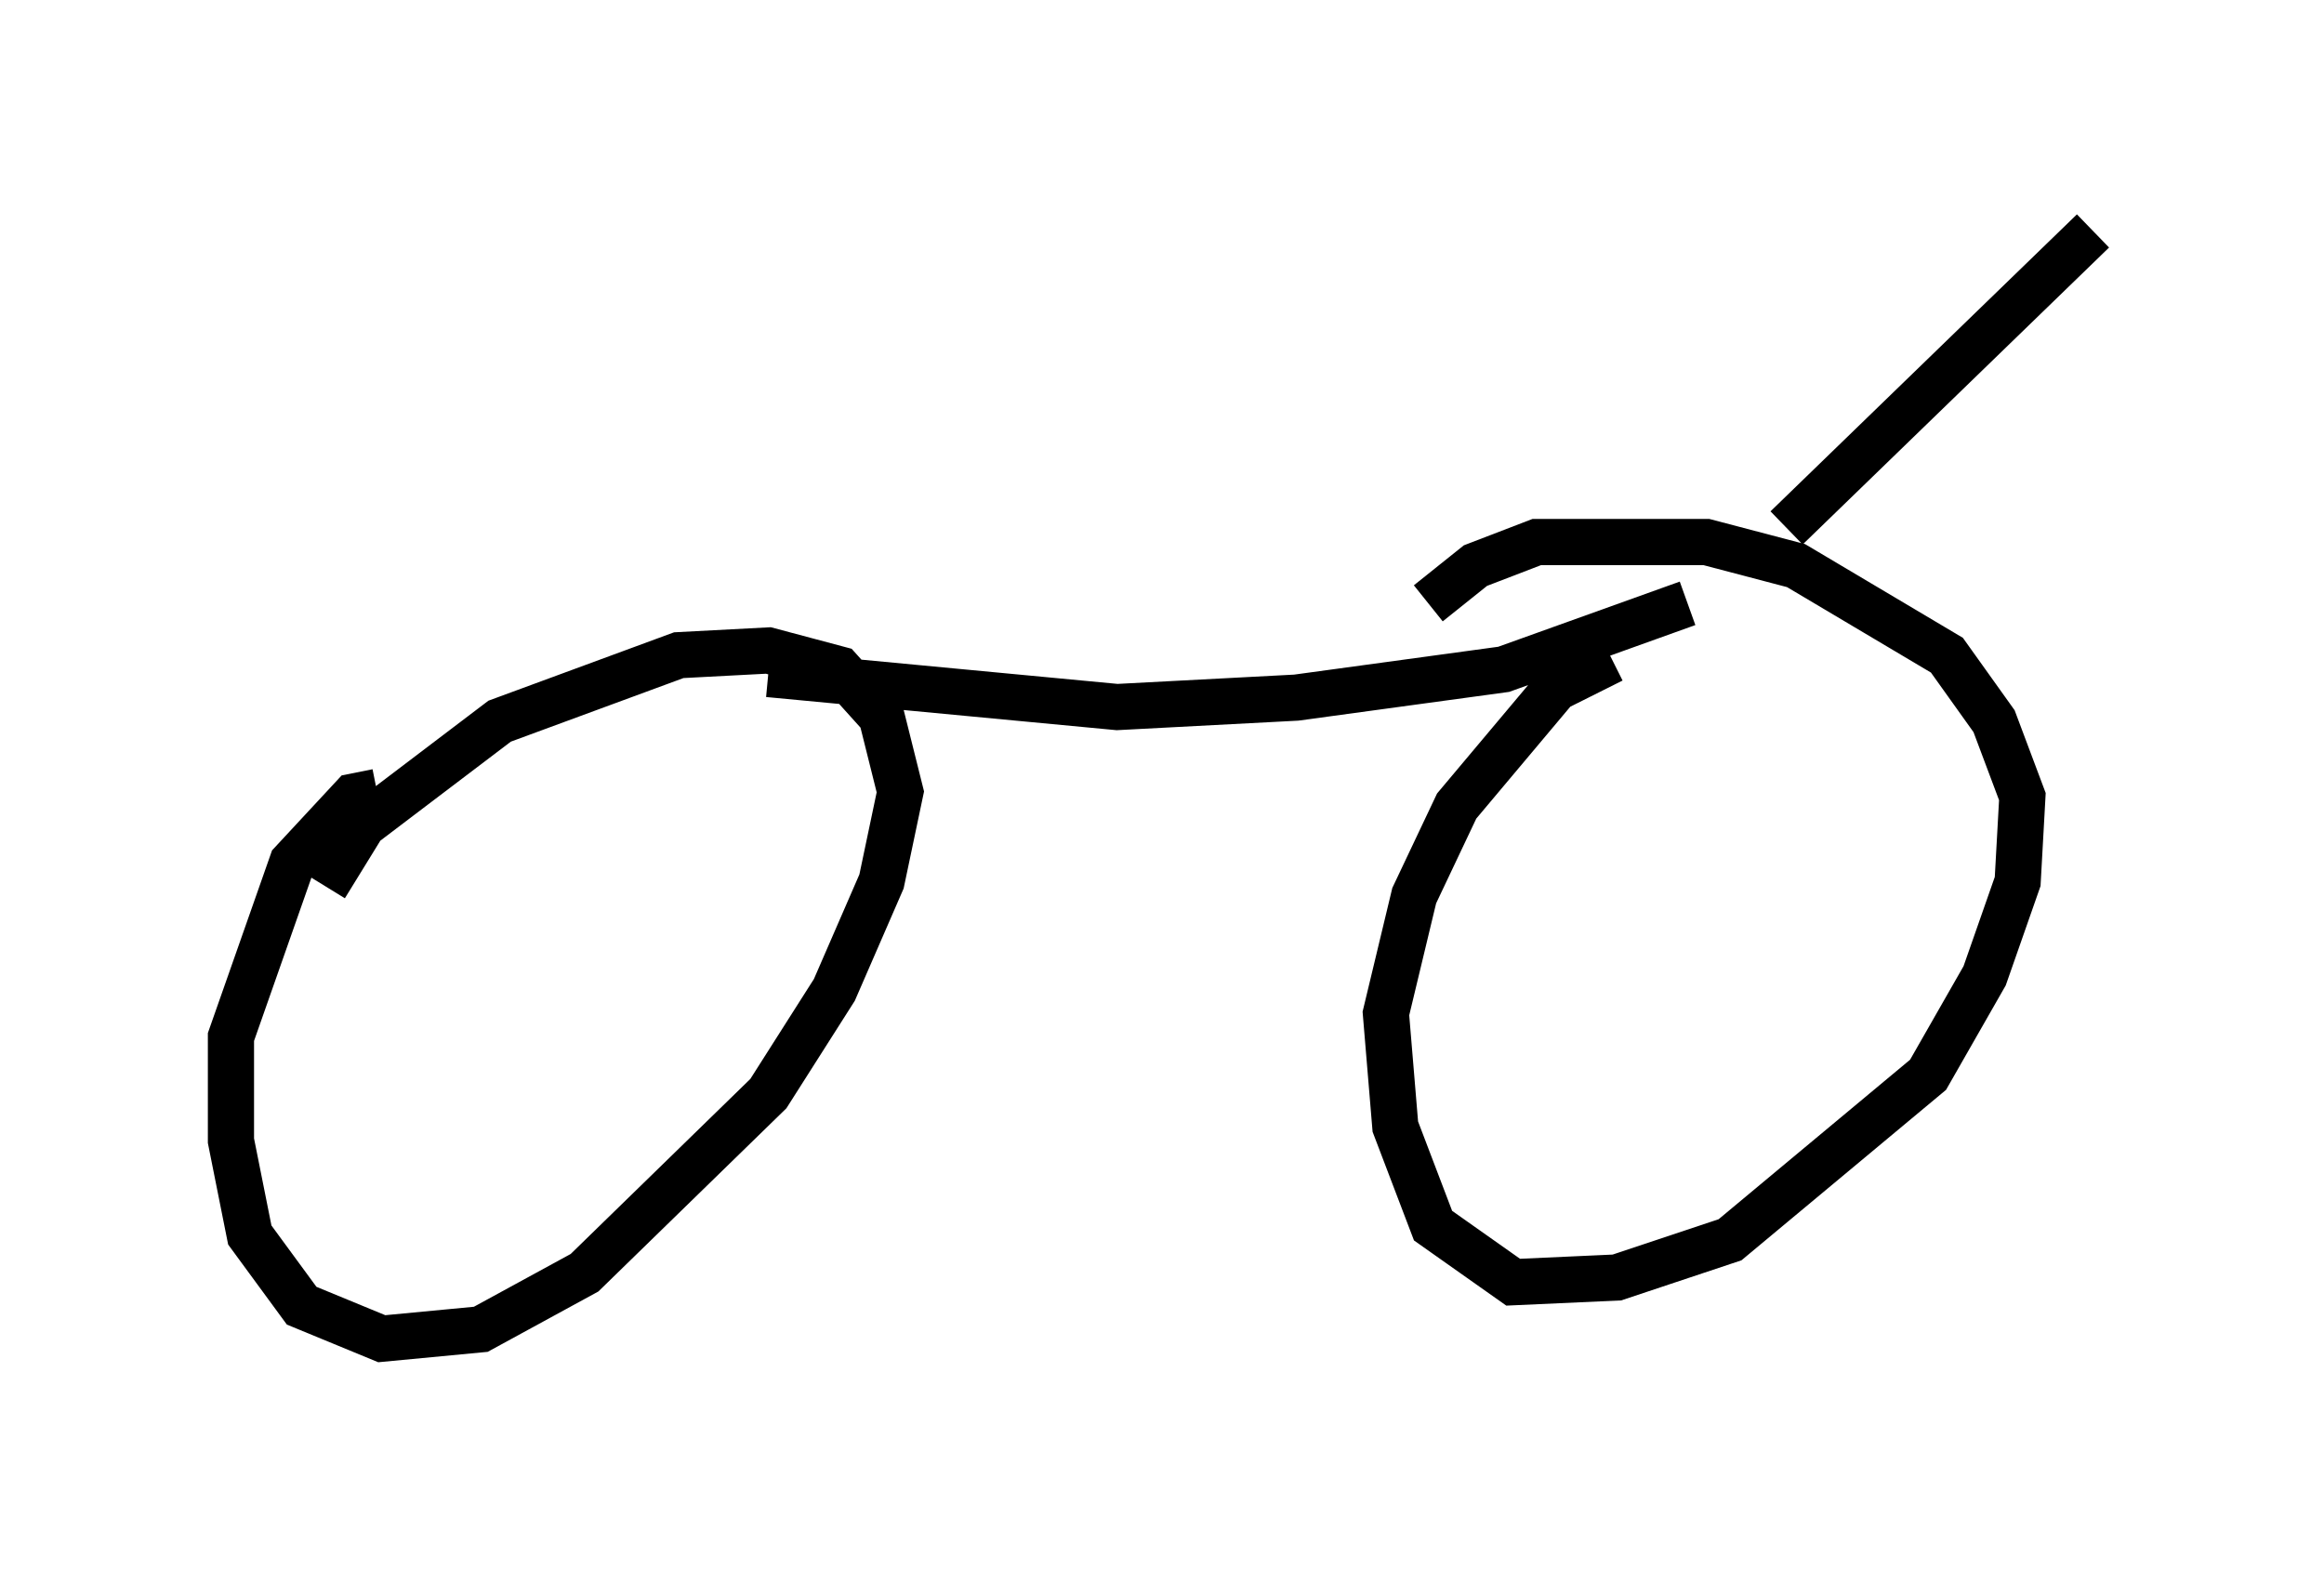 <?xml version="1.0" encoding="utf-8" ?>
<svg baseProfile="full" height="33.99" version="1.1" width="50.323" xmlns="http://www.w3.org/2000/svg" xmlns:ev="http://www.w3.org/2001/xml-events" xmlns:xlink="http://www.w3.org/1999/xlink"><defs /><rect fill="white" height="33.99" width="50.323" x="0" y="0" /><path d="M43.282, 28.377 m0.102, 0.0 m-35.219, -11.229 l-0.51, 0.102 -1.327, 1.429 l-1.327, 3.777 0.0, 2.246 l0.408, 2.042 1.123, 1.531 l1.735, 0.715 2.144, -0.204 l2.246, -1.225 3.981, -3.879 l1.429, -2.246 1.021, -2.348 l0.408, -1.94 -0.408, -1.633 l-0.919, -1.021 -1.531, -0.408 l-1.94, 0.102 -3.879, 1.429 l-2.96, 2.246 -0.817, 1.327 m27.869, -4.9 l-1.225, 0.613 -2.144, 2.552 l-0.919, 1.94 -0.613, 2.552 l0.204, 2.45 0.817, 2.144 l1.735, 1.225 2.246, -0.102 l2.45, -0.817 4.288, -3.573 l1.225, -2.144 0.715, -2.042 l0.102, -1.838 -0.613, -1.633 l-1.021, -1.429 -3.267, -1.94 l-1.94, -0.51 -3.675, 0.0 l-1.327, 0.51 -1.021, 0.817 m-14.292, 1.531 l7.554, 0.715 3.879, -0.204 l4.492, -0.613 3.981, -1.429 m2.144, -1.633 l6.635, -6.431 " fill="none" stroke="black" stroke-width="1" /></svg>